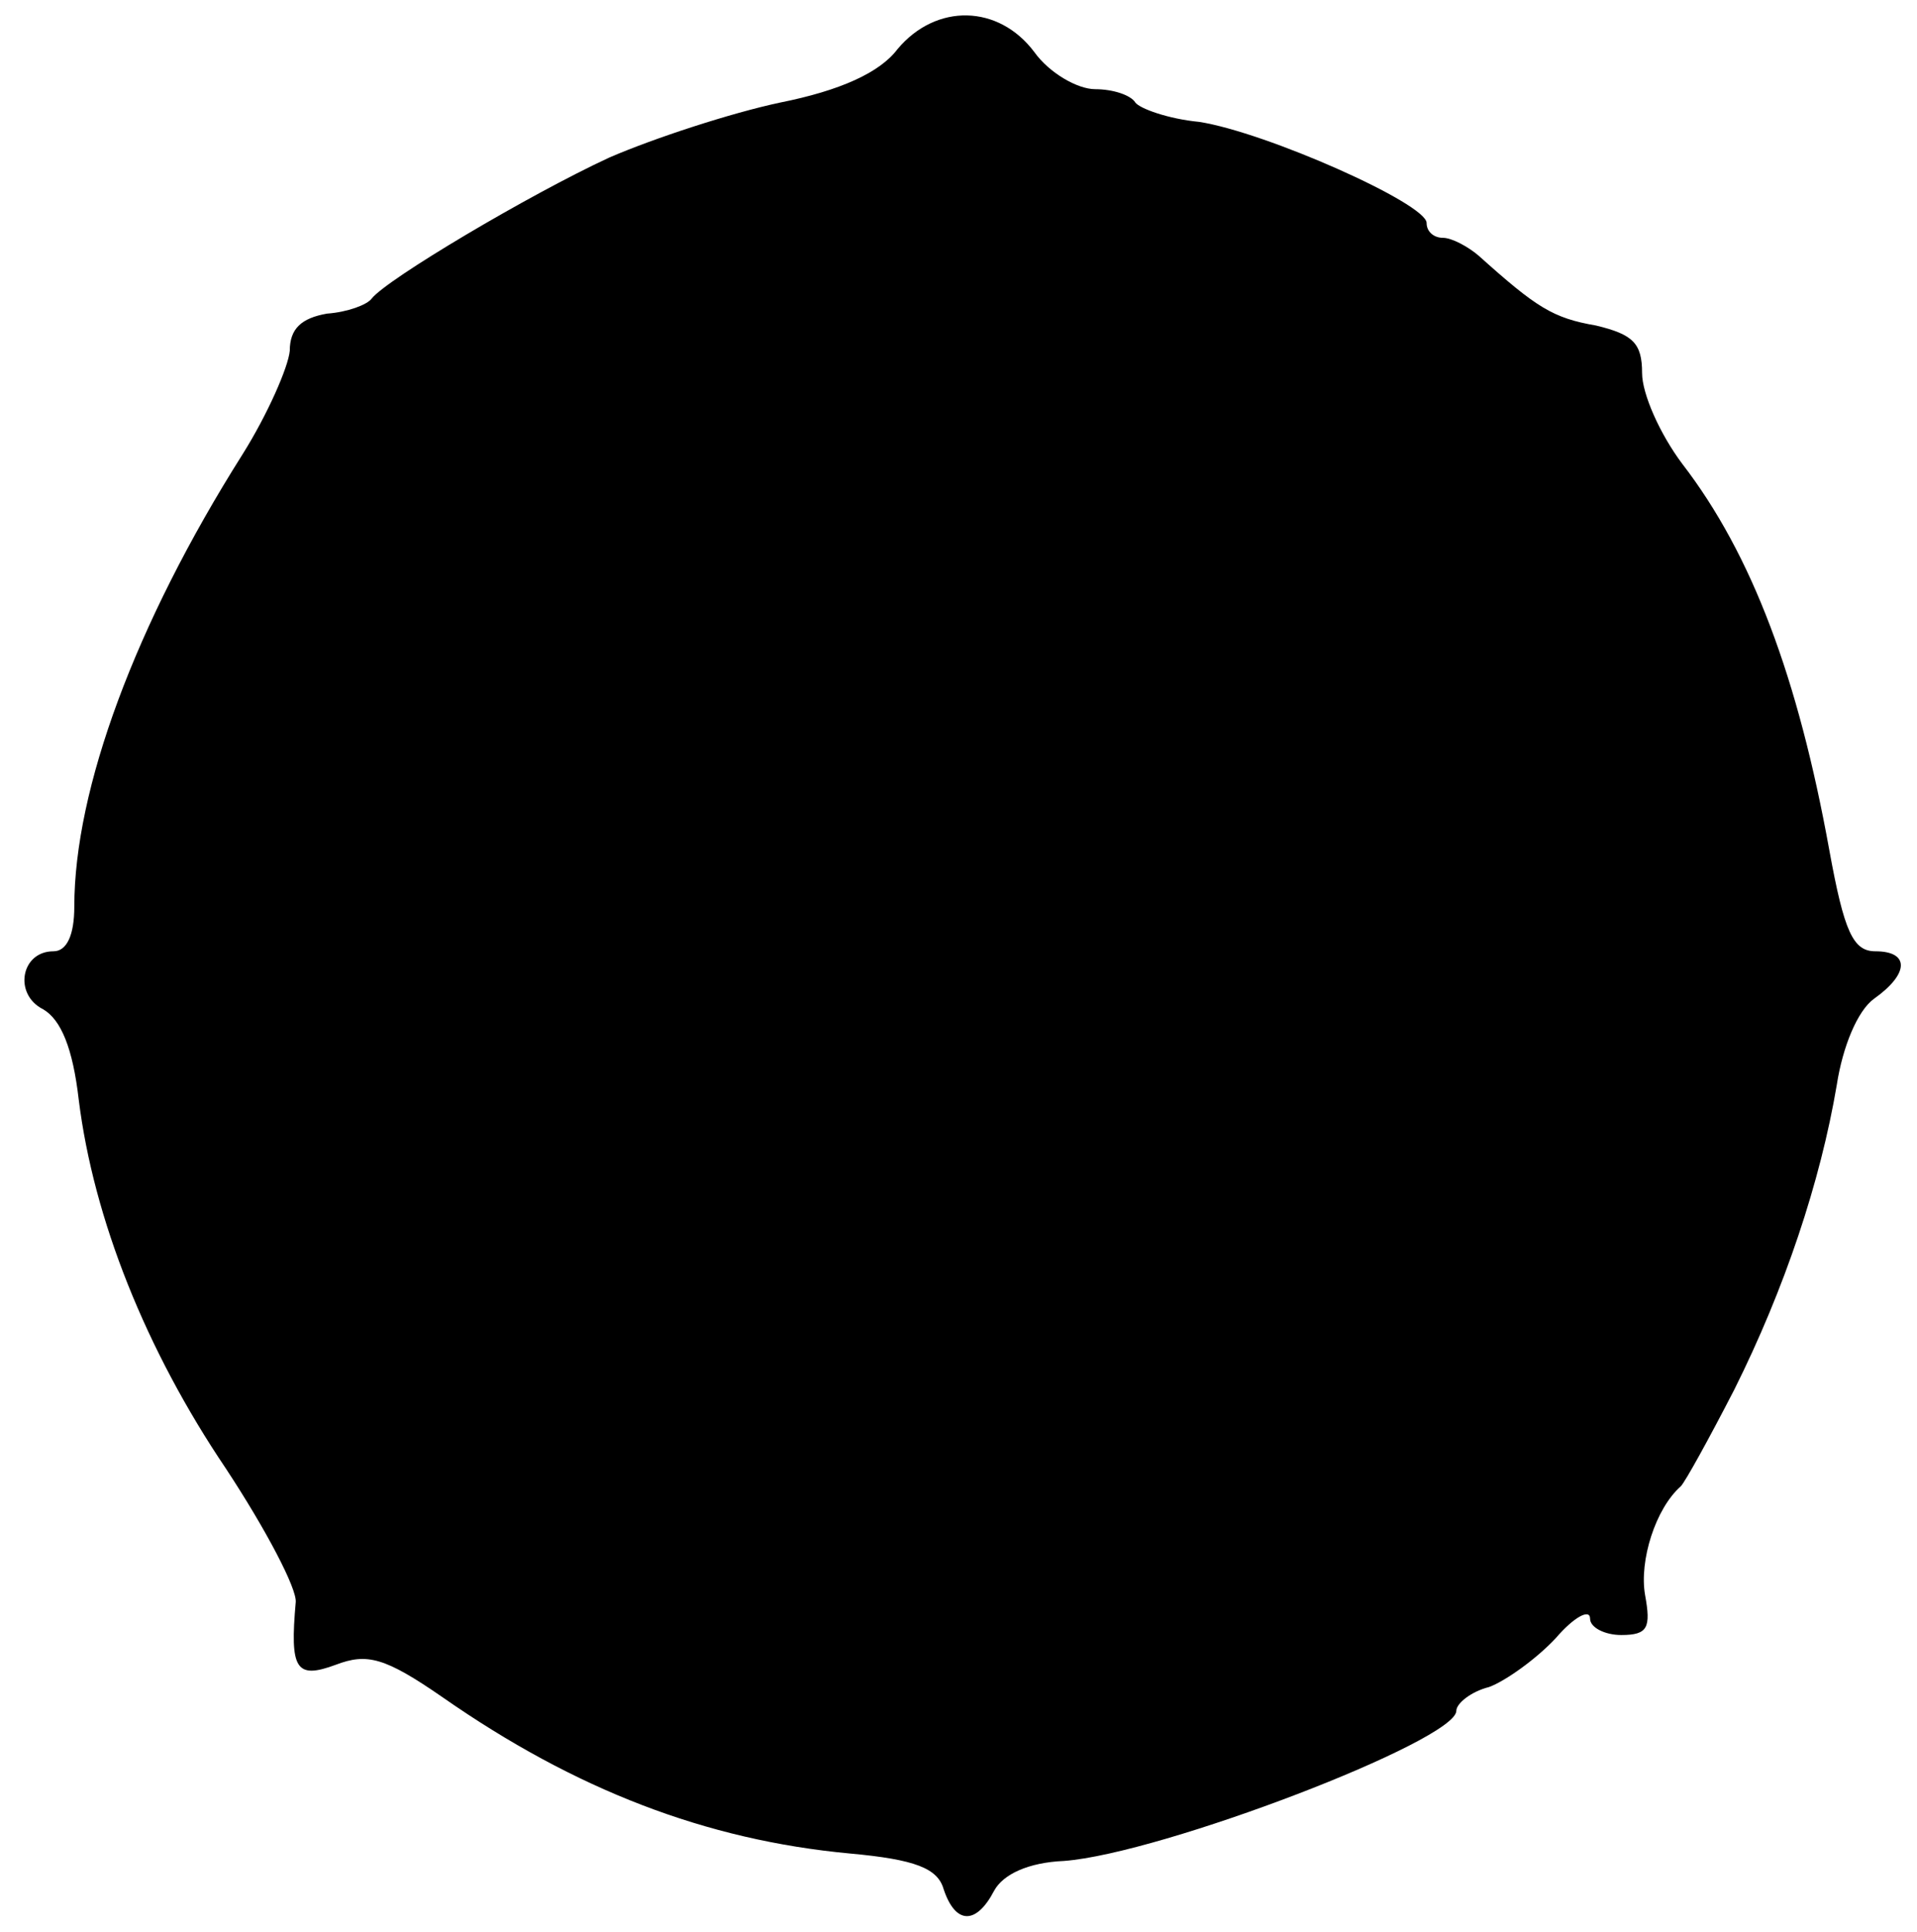 <?xml version="1.0" standalone="no"?>
<!DOCTYPE svg PUBLIC "-//W3C//DTD SVG 20010904//EN"
 "http://www.w3.org/TR/2001/REC-SVG-20010904/DTD/svg10.dtd">
<svg version="1.0" xmlns="http://www.w3.org/2000/svg"
 width="129pt" height="130pt" viewBox="0 0 129 130"
 preserveAspectRatio="xMidYMid meet">
<g transform="translate(0,130) scale(0.1,-0.1)"
fill="#000000" stroke="none">
<path d="M604 1267 c-12 -16 -39 -28 -79 -36 -33 -7 -85 -24 -115 -37 -54 -25
-150 -82 -160 -95 -3 -4 -16 -9 -30 -10 -17 -3 -25 -10 -25 -25 -1 -11 -15
-43 -32 -70 -72 -114 -113 -225 -113 -304 0 -19 -5 -30 -14 -30 -22 0 -27 -29
-7 -39 12 -7 20 -26 24 -61 10 -80 45 -168 99 -248 27 -41 48 -81 47 -90 -4
-45 0 -52 27 -42 21 8 33 5 72 -22 89 -62 177 -96 274 -105 44 -4 59 -10 63
-24 8 -24 22 -24 34 -1 6 11 23 19 47 20 66 5 264 81 264 101 0 5 10 13 22 16
11 4 32 19 45 33 12 14 23 20 23 13 0 -6 10 -11 21 -11 18 0 20 5 16 27 -4 23
7 58 24 73 3 3 19 32 36 65 34 68 58 140 69 205 4 26 14 50 25 58 24 17 24 32
1 32 -15 0 -21 13 -31 68 -21 116 -52 199 -99 260 -15 20 -27 47 -27 61 0 20
-6 26 -31 32 -29 5 -40 12 -79 47 -7 6 -18 12 -24 12 -6 0 -11 4 -11 10 0 13
-108 61 -153 68 -21 2 -40 9 -43 13 -3 5 -15 9 -27 9 -12 0 -31 11 -41 25 -24
32 -66 33 -92 2z"/>
</g>
</svg>
